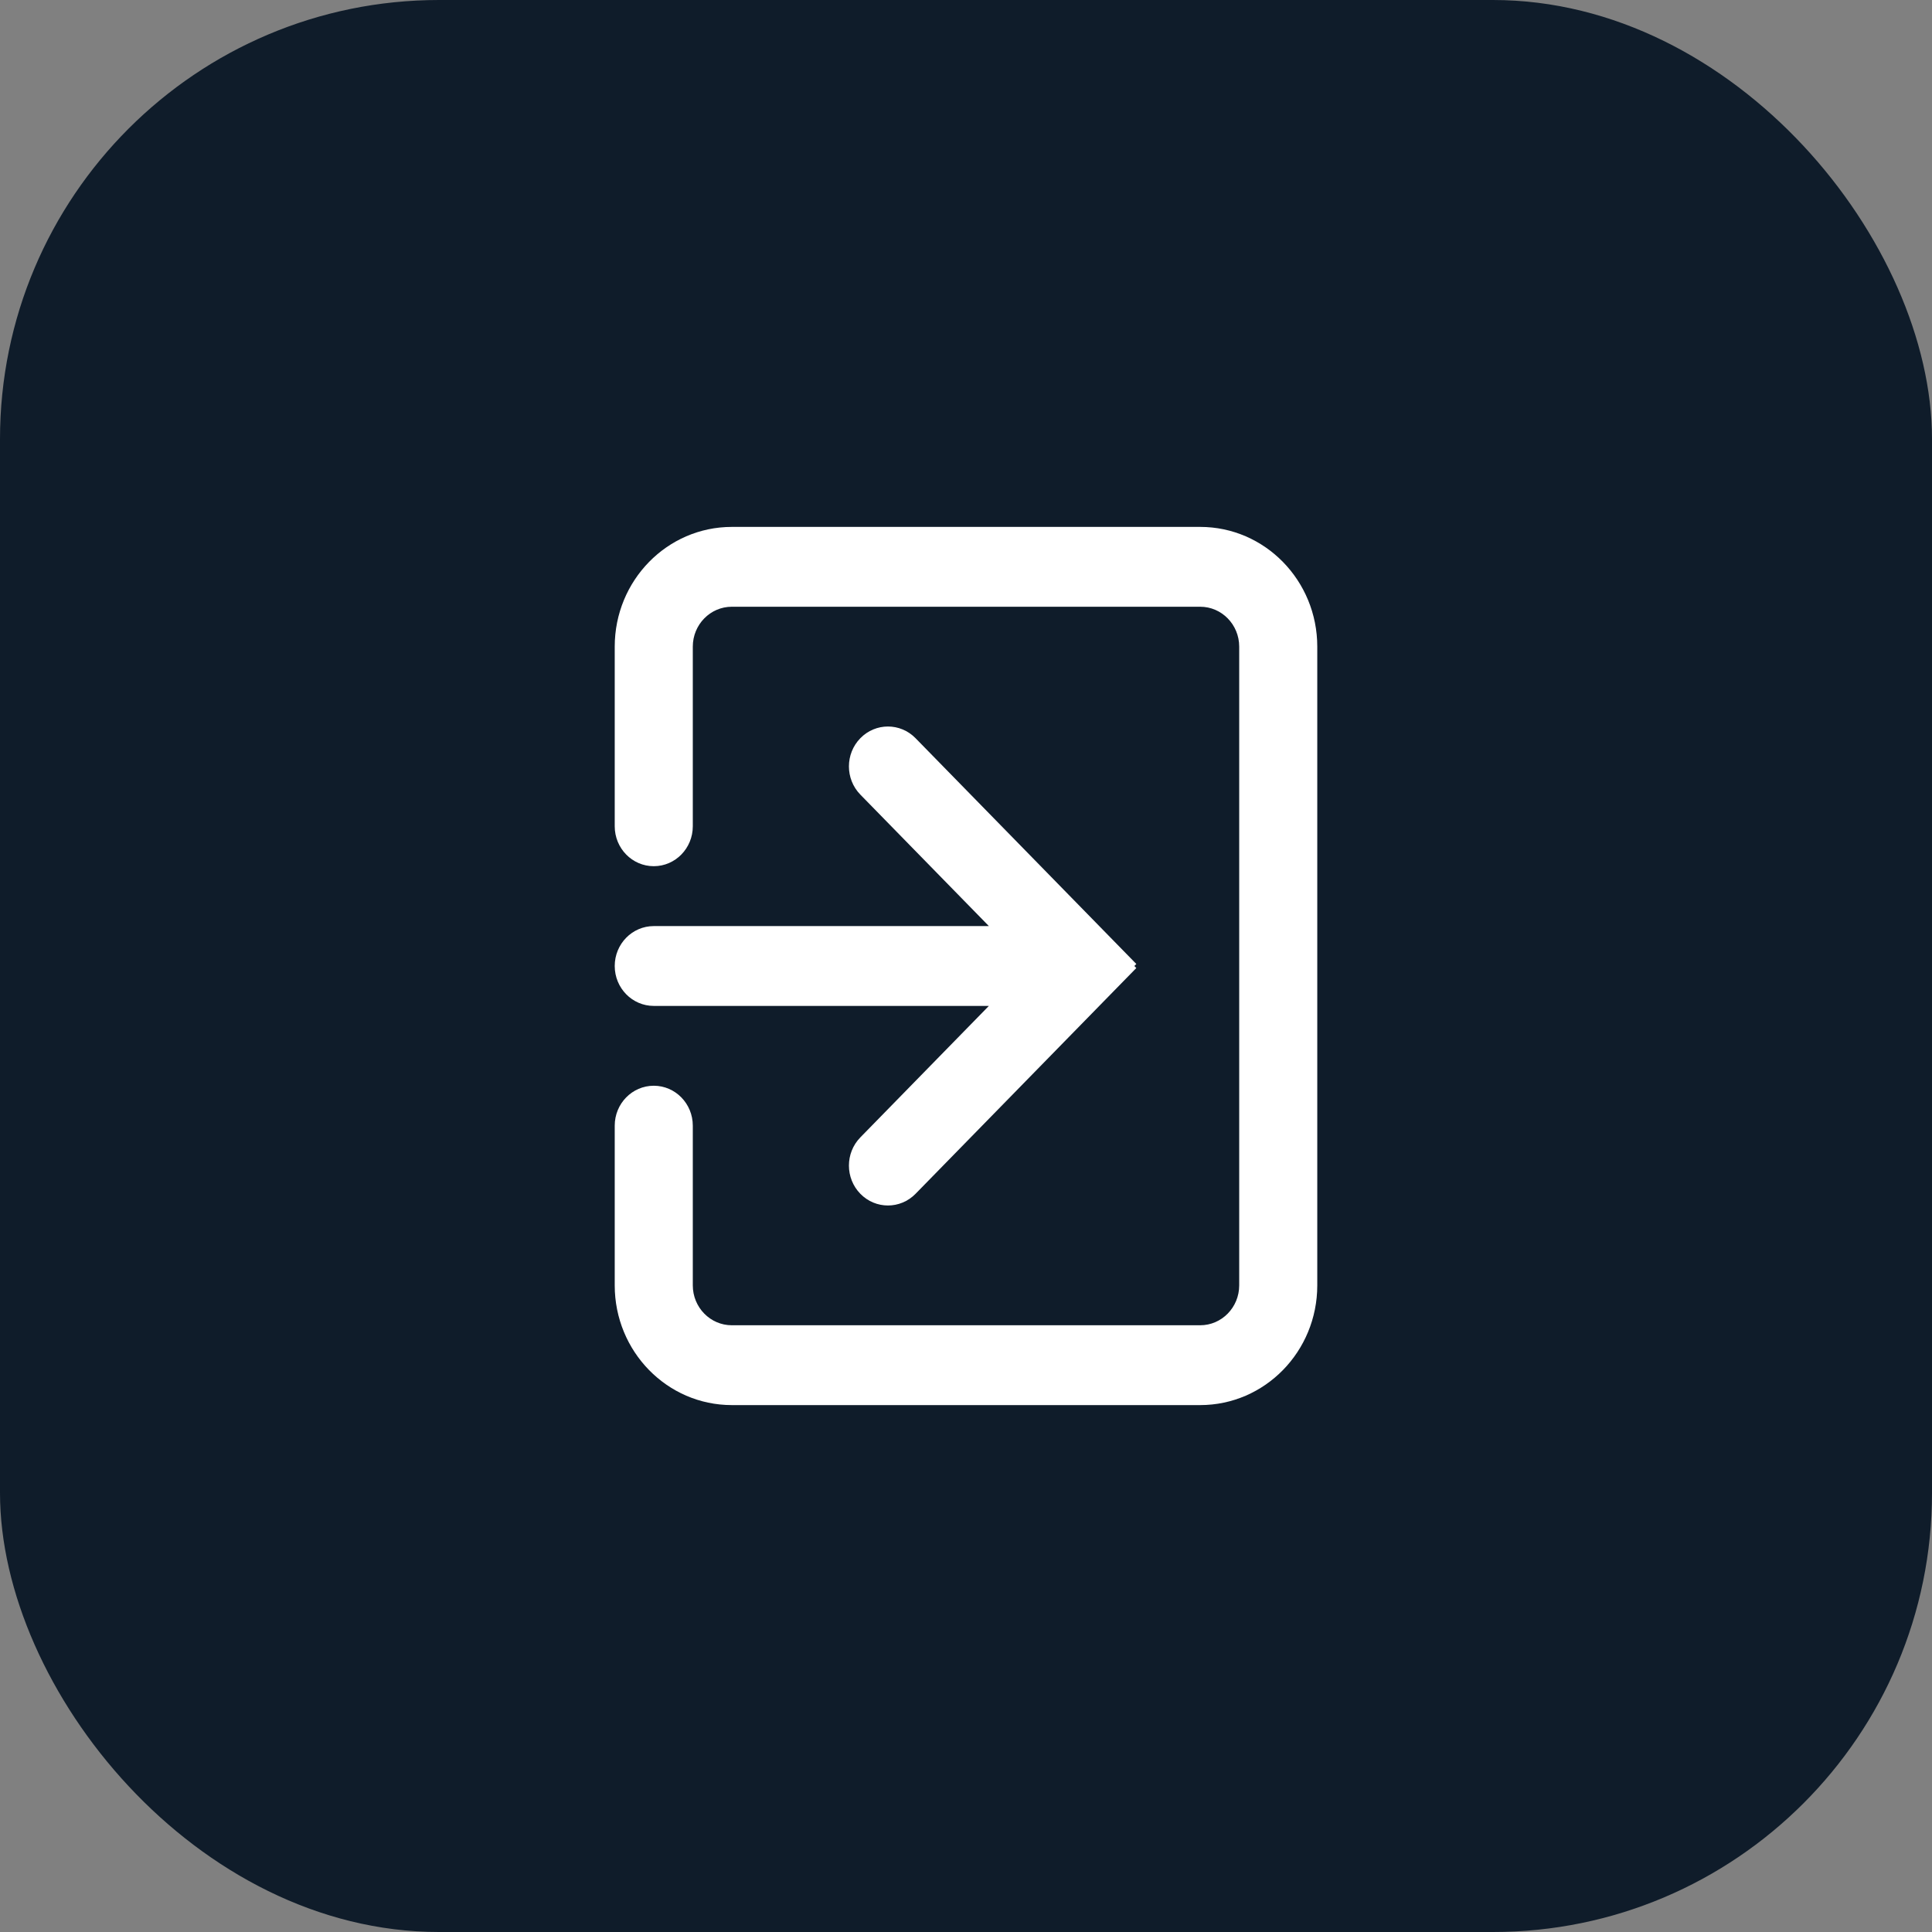 <svg width="44" height="44" viewBox="0 0 44 44" fill="none" xmlns="http://www.w3.org/2000/svg">
<rect x="0" y="0" width="44" height="44" fill="#808080" stroke="none"/>
<rect width="44" height="44" rx="10" fill="#0F1C2A"/>
<path d="M16.667 12C15.194 12 14 13.221 14 14.727V18.818C14 19.32 14.398 19.727 14.889 19.727C15.38 19.727 15.778 19.32 15.778 18.818V14.727C15.778 14.225 16.176 13.818 16.667 13.818H27.333C27.824 13.818 28.222 14.225 28.222 14.727V29.273C28.222 29.775 27.824 30.182 27.333 30.182H16.667C16.176 30.182 15.778 29.775 15.778 29.273V25.636C15.778 25.134 15.38 24.727 14.889 24.727C14.398 24.727 14 25.134 14 25.636V29.273C14 30.779 15.194 32 16.667 32H27.333C28.806 32 30 30.779 30 29.273V14.727C30 13.221 28.806 12 27.333 12H16.667Z" fill="white"/>
<path d="M20.851 16.812C20.504 16.457 19.941 16.457 19.594 16.812C19.247 17.167 19.247 17.742 19.594 18.097L22.521 21.091H14.889C14.398 21.091 14 21.498 14 22C14 22.502 14.398 22.909 14.889 22.909H22.521L19.594 25.903C19.247 26.258 19.247 26.833 19.594 27.188C19.941 27.543 20.504 27.543 20.851 27.188L25.879 22.046L25.834 22L25.879 21.954L20.851 16.812Z" fill="white"/>
</svg>
